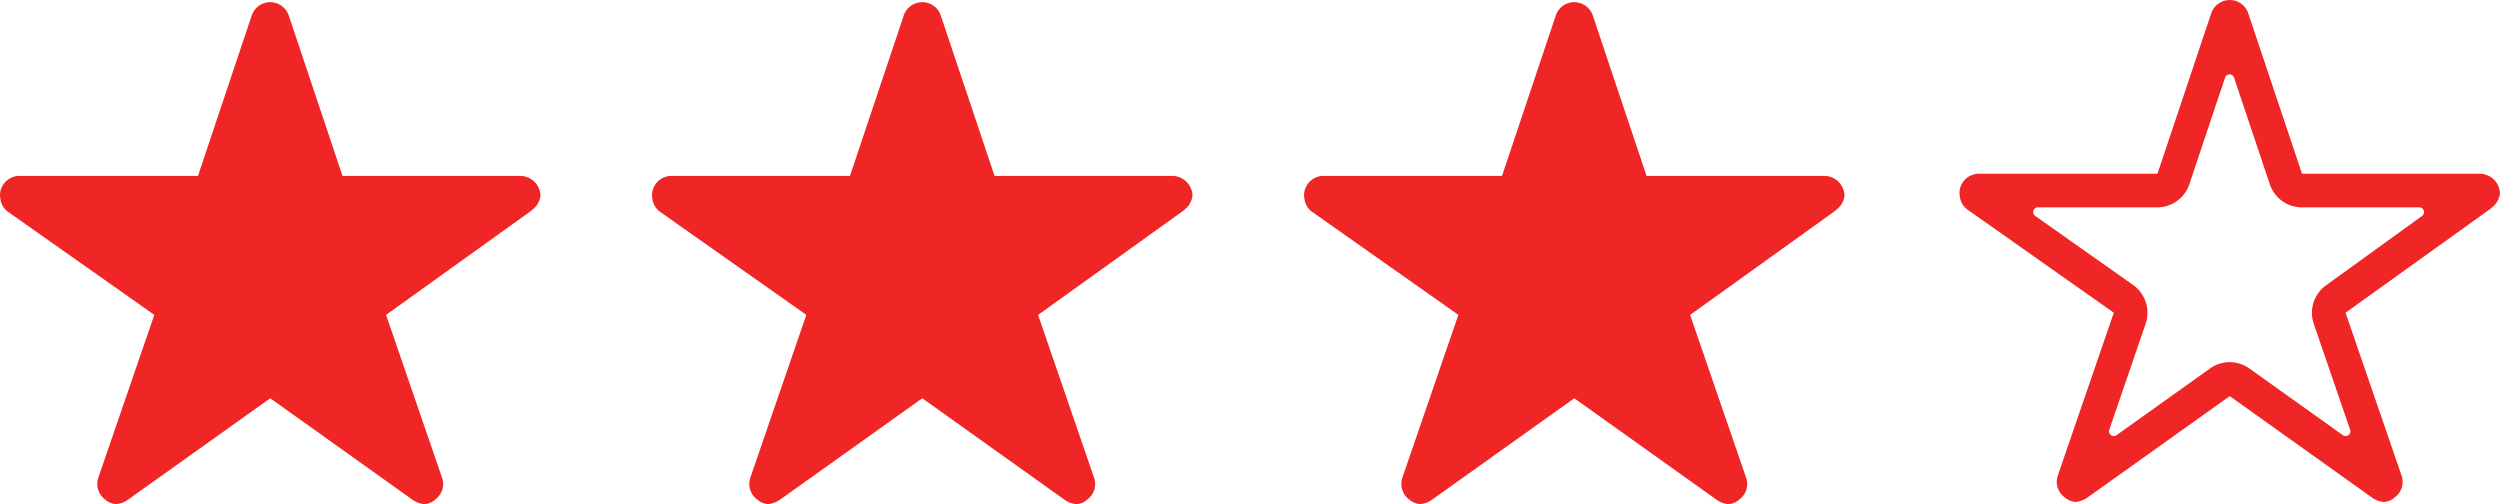 <svg xmlns="http://www.w3.org/2000/svg" width="105.128" height="21.195" viewBox="0 0 105.128 21.195">
  <g id="Group_113" data-name="Group 113" transform="translate(585.15 638.937)">
    <path id="Icon_ionic-ios-star-outline" data-name="Icon ionic-ios-star-outline" d="M24.116,10.681H16.653L14.385,3.913a.822.822,0,0,0-1.542,0l-2.268,6.768H3.062a.814.814,0,0,0-.812.812.6.6,0,0,0,.015.137.78.78,0,0,0,.34.573l6.134,4.322L6.385,23.369a.814.814,0,0,0,.279.913.785.785,0,0,0,.457.2,1,1,0,0,0,.507-.183l5.986-4.267L19.6,24.3a.951.951,0,0,0,.507.183.729.729,0,0,0,.452-.2.8.8,0,0,0,.279-.913l-2.354-6.844,6.083-4.363.147-.127a.851.851,0,0,0,.264-.543A.859.859,0,0,0,24.116,10.681Zm-6.453,4.693a1.425,1.425,0,0,0-.517,1.613l1.527,4.449a.2.2,0,0,1-.309.233l-3.927-2.8a1.418,1.418,0,0,0-.827-.264,1.391,1.391,0,0,0-.822.264l-3.927,2.8a.2.2,0,0,1-.309-.233l1.527-4.449a1.43,1.43,0,0,0-.523-1.623l-4.109-2.9a.2.2,0,0,1,.117-.37H10.57a1.419,1.419,0,0,0,1.344-.969l1.5-4.475a.2.2,0,0,1,.386,0l1.5,4.475a1.419,1.419,0,0,0,1.344.969h4.936a.2.2,0,0,1,.117.365Z" transform="translate(-505.001 -642.312)" fill="#f02525"/>
    <g id="Group_110" data-name="Group 110" transform="translate(-585.15 -638.846)">
      <path id="Icon_ionic-ios-star" data-name="Icon ionic-ios-star" d="M24.116,10.681H16.653L14.385,3.913a.822.822,0,0,0-1.542,0l-2.268,6.768H3.062a.814.814,0,0,0-.812.812.6.6,0,0,0,.015.137.78.78,0,0,0,.34.573l6.134,4.322L6.385,23.369a.814.814,0,0,0,.279.913.785.785,0,0,0,.457.2,1,1,0,0,0,.507-.183l5.986-4.267L19.6,24.3a.951.951,0,0,0,.507.183.729.729,0,0,0,.452-.2.8.8,0,0,0,.279-.913l-2.354-6.844,6.083-4.363.147-.127a.851.851,0,0,0,.264-.543A.859.859,0,0,0,24.116,10.681Z" transform="translate(-2.25 -3.375)" fill="#f02525"/>
      <path id="Icon_ionic-ios-star-2" data-name="Icon ionic-ios-star" d="M24.116,10.681H16.653L14.385,3.913a.822.822,0,0,0-1.542,0l-2.268,6.768H3.062a.814.814,0,0,0-.812.812.6.6,0,0,0,.015.137.78.78,0,0,0,.34.573l6.134,4.322L6.385,23.369a.814.814,0,0,0,.279.913.785.785,0,0,0,.457.2,1,1,0,0,0,.507-.183l5.986-4.267L19.6,24.3a.951.951,0,0,0,.507.183.729.729,0,0,0,.452-.2.8.8,0,0,0,.279-.913l-2.354-6.844,6.083-4.363.147-.127a.851.851,0,0,0,.264-.543A.859.859,0,0,0,24.116,10.681Z" transform="translate(25.168 -3.375)" fill="#f02525"/>
      <path id="Icon_ionic-ios-star-3" data-name="Icon ionic-ios-star" d="M24.116,10.681H16.653L14.385,3.913a.822.822,0,0,0-1.542,0l-2.268,6.768H3.062a.814.814,0,0,0-.812.812.6.6,0,0,0,.015.137.78.78,0,0,0,.34.573l6.134,4.322L6.385,23.369a.814.814,0,0,0,.279.913.785.785,0,0,0,.457.2,1,1,0,0,0,.507-.183l5.986-4.267L19.6,24.3a.951.951,0,0,0,.507.183.729.729,0,0,0,.452-.2.8.8,0,0,0,.279-.913l-2.354-6.844,6.083-4.363.147-.127a.851.851,0,0,0,.264-.543A.859.859,0,0,0,24.116,10.681Z" transform="translate(52.587 -3.375)" fill="#f02525"/>
    </g>
  </g>
</svg>
